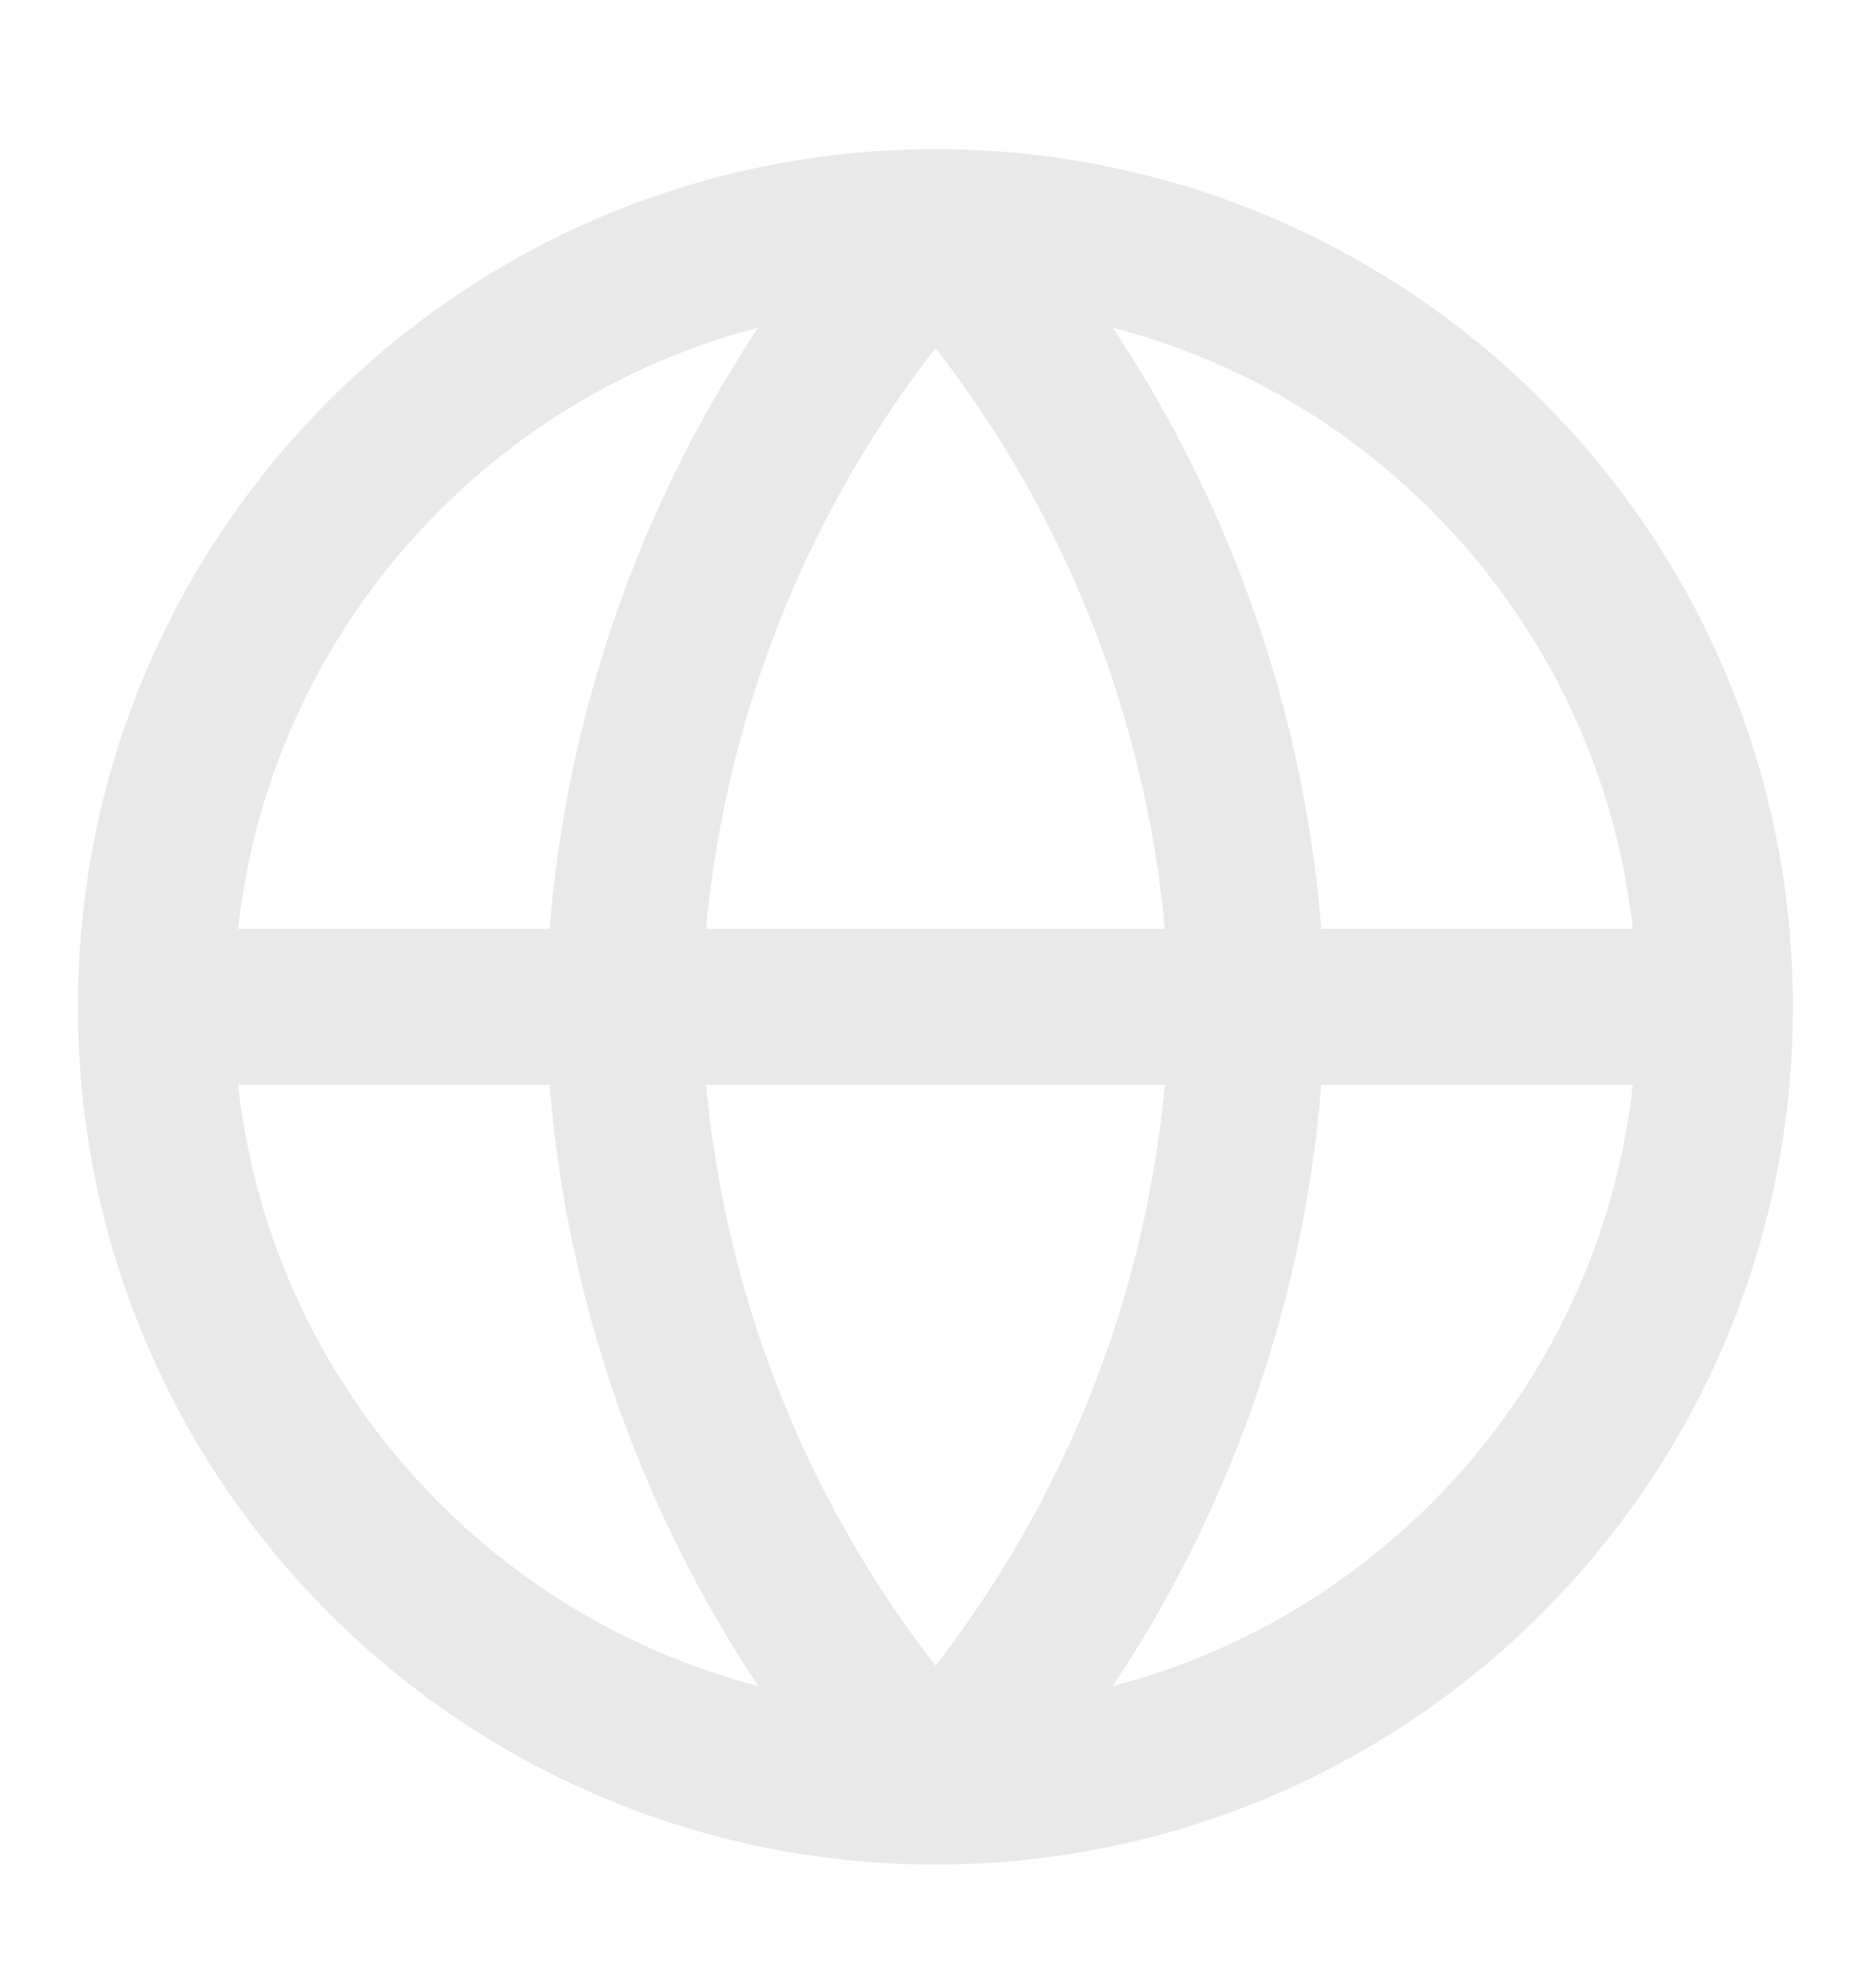 <svg width="16" height="17" viewBox="0 0 16 17" fill="none" xmlns="http://www.w3.org/2000/svg">
<path d="M1.333 8.609H14.666M1.333 8.609C1.333 12.291 4.318 15.276 8 15.276M1.333 8.609C1.333 4.927 4.318 1.942 8 1.942M14.666 8.609C14.666 12.291 11.682 15.276 8 15.276M14.666 8.609C14.666 4.927 11.682 1.942 8 1.942M8 1.942C9.667 3.768 10.615 6.137 10.666 8.609C10.615 11.081 9.667 13.45 8 15.276M8 1.942C6.332 3.768 5.385 6.137 5.333 8.609C5.385 11.081 6.332 13.45 8 15.276" stroke="#E9E9E9" stroke-width="1.333" stroke-linecap="round" stroke-linejoin="round"/>
</svg>
